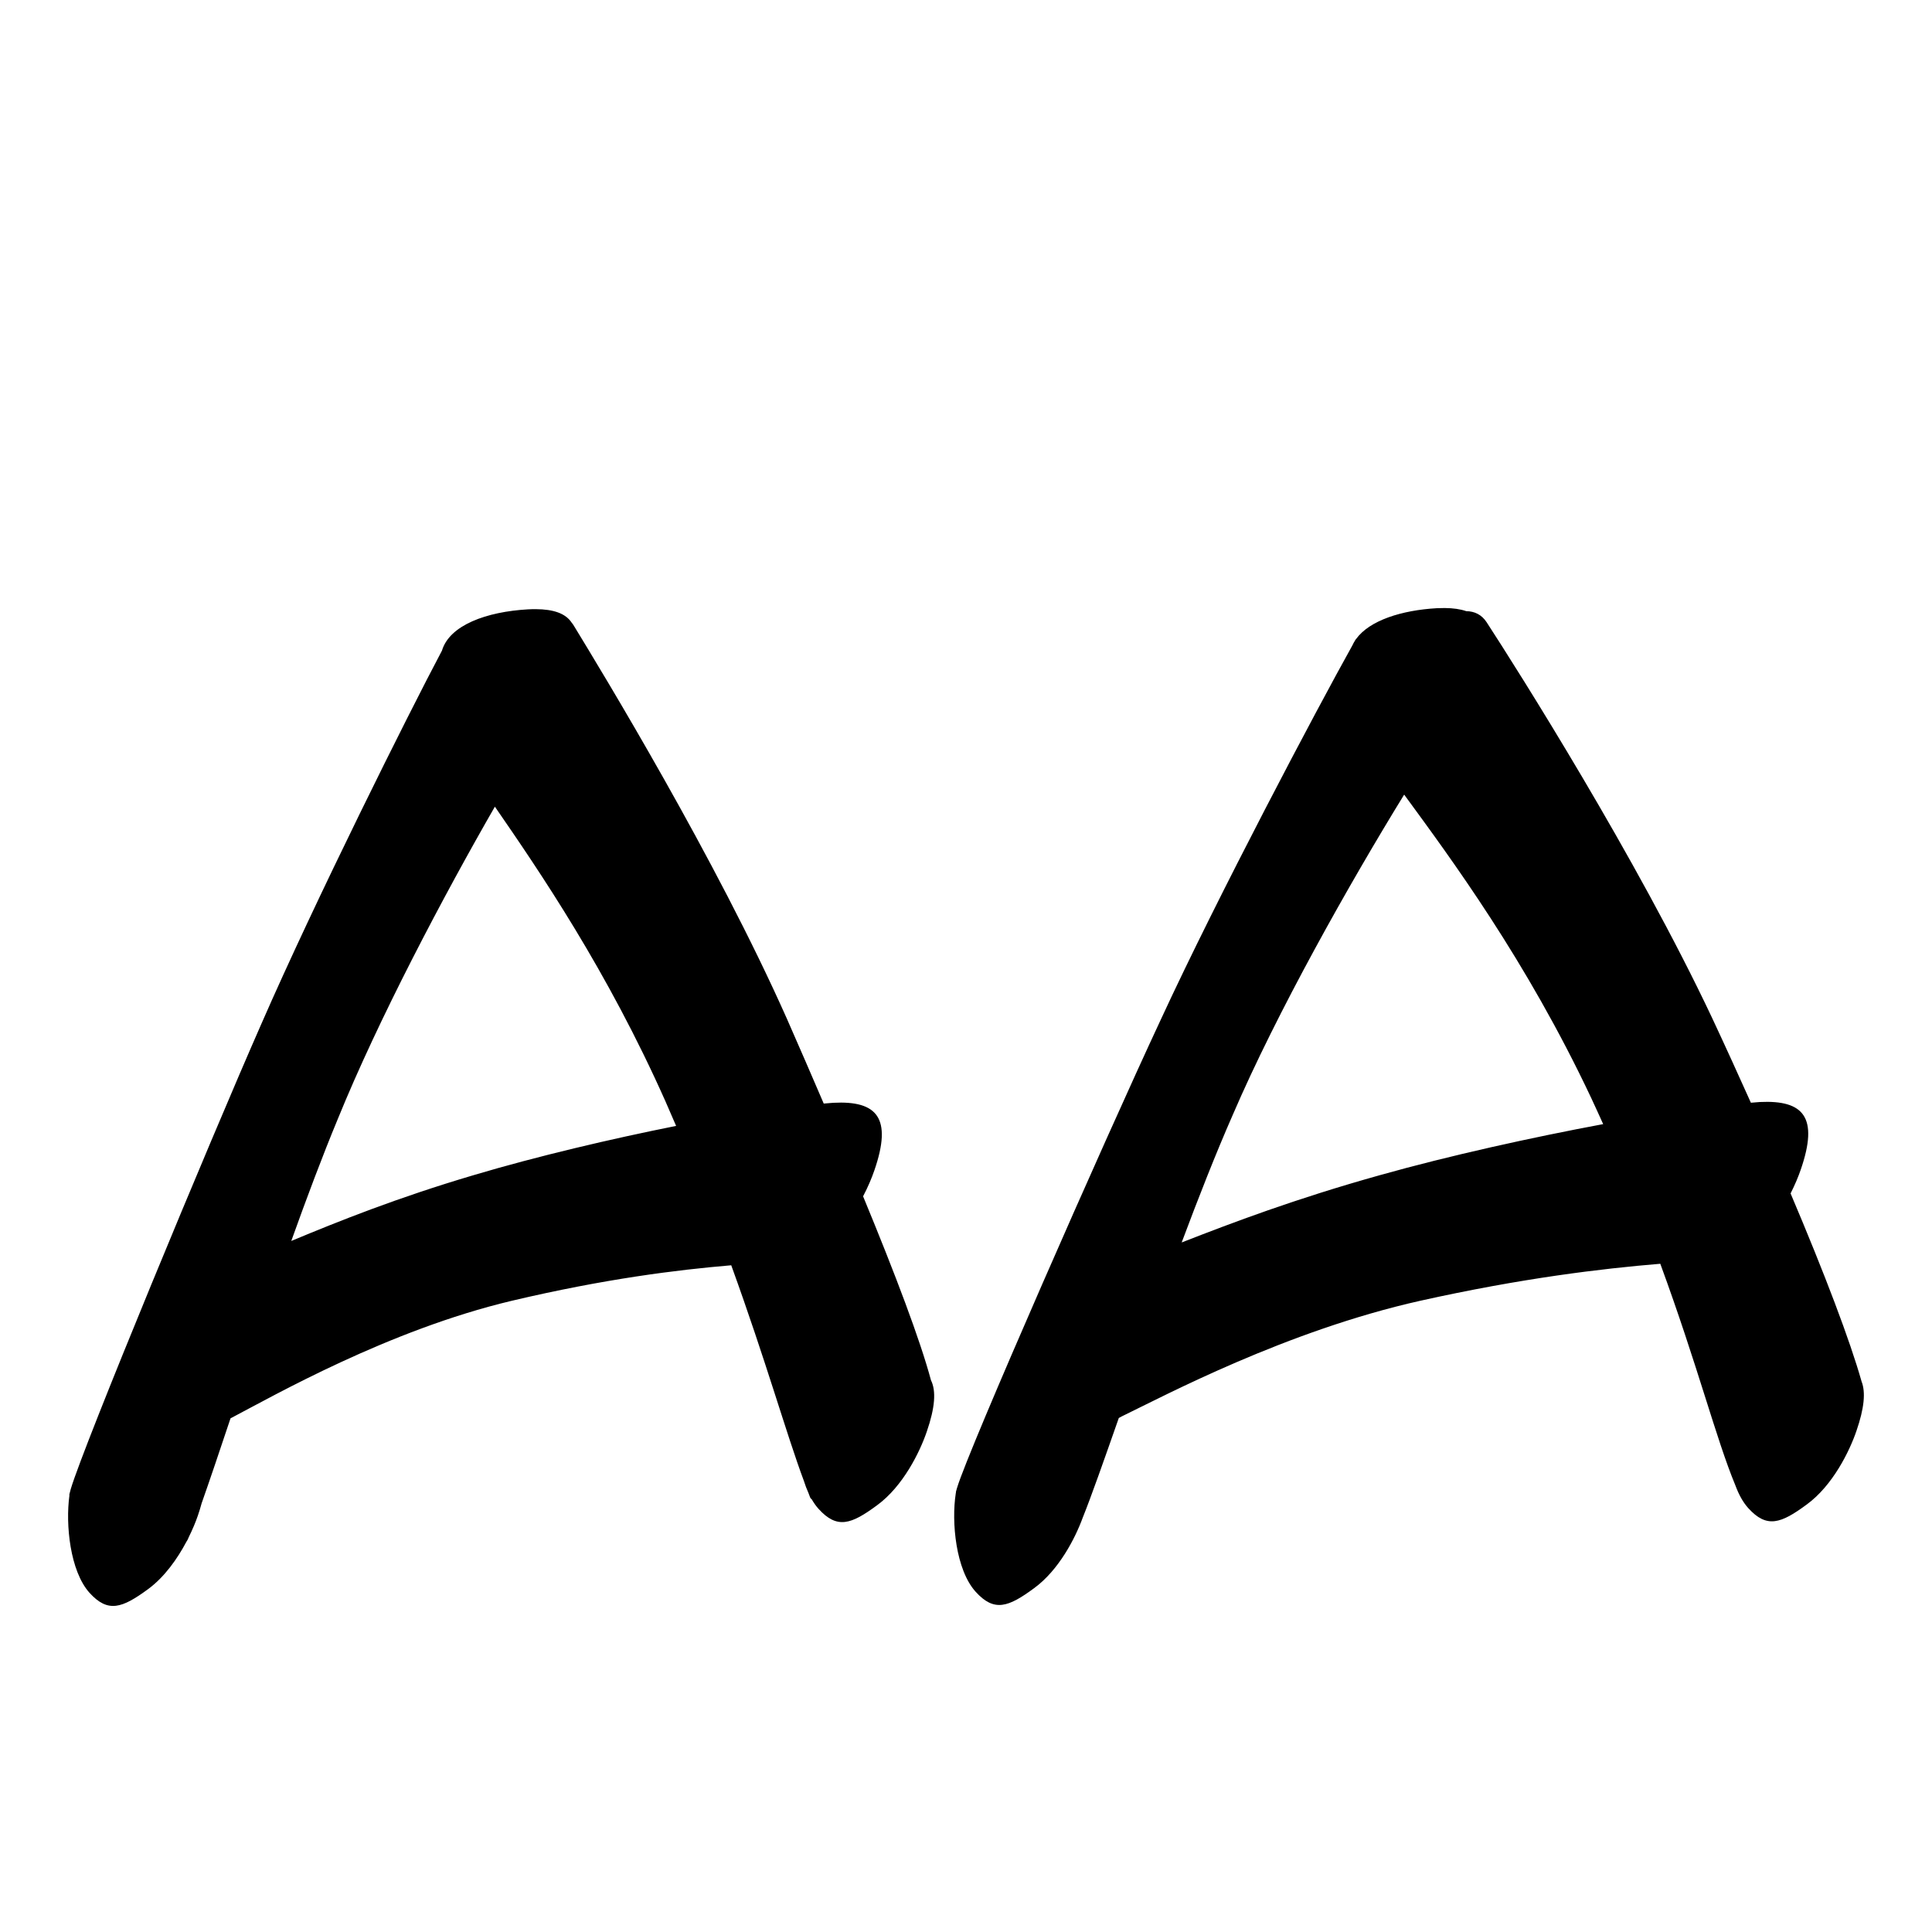 <?xml version="1.0" encoding="UTF-8" standalone="no"?>
<svg
   version="1.2"
   width="100mm"
   height="100mm"
   viewBox="0 0 10000 10000"
   preserveAspectRatio="xMidYMid"
   fill-rule="evenodd"
   stroke-width="28.222"
   stroke-linejoin="round"
   xml:space="preserve"
   id="svg31"
   sodipodi:docname="gobo-caps-E000.svg"
   inkscape:version="1.4 (86a8ad7, 2024-10-11)"
   xmlns:inkscape="http://www.inkscape.org/namespaces/inkscape"
   xmlns:sodipodi="http://sodipodi.sourceforge.net/DTD/sodipodi-0.dtd"
   xmlns="http://www.w3.org/2000/svg"
   xmlns:svg="http://www.w3.org/2000/svg"
   xmlns:ooo="http://xml.openoffice.org/svg/export"><sodipodi:namedview
   id="namedview31"
   pagecolor="#ffffff"
   bordercolor="#000000"
   borderopacity="0.25"
   inkscape:showpageshadow="2"
   inkscape:pageopacity="0.0"
   inkscape:pagecheckerboard="0"
   inkscape:deskcolor="#d1d1d1"
   inkscape:document-units="mm"
   inkscape:zoom="3.0876875"
   inkscape:cx="188.81444"
   inkscape:cy="188.97638"
   inkscape:window-width="2560"
   inkscape:window-height="1369"
   inkscape:window-x="-8"
   inkscape:window-y="-8"
   inkscape:window-maximized="1"
   inkscape:current-layer="svg31" />
 <defs
   class="ClipPathGroup"
   id="defs2">
  
  <clipPath
   id="presentation_clip_path_shrink"
   clipPathUnits="userSpaceOnUse">
   <rect
   x="10"
   y="10"
   width="9980"
   height="9980"
   id="rect2" />
  </clipPath>
 
  
 
   
  
    
   
     
    
      
      
      
      
      
      
      
      
      
      
      
      
      
      
      
      
     
       
      
       
      
       
      
       
      
       
      
       
      
       
      
       
      
       
      
       
      
       
      
       
      
       
      
       
      
       
      
       
      
        
        
       
        
        
       
        
        
       
        
        
       
        
        
       
        
        
       
        
        
       
        
        
       
        
        
       
        
        
       
        
        
       
        
        
       
        
        
       
        
        
       
        
        
       
        
        
       </defs>
 <defs
   class="TextShapeIndex"
   id="defs3">
  <g
   ooo:slide="id1"
   ooo:id-list="id3 id4 id5 id6 id7 id8 id9 id10 id11 id12 id13 id14 id15 id16 id17 id18"
   id="g2" />
 </defs>
 <defs
   class="EmbeddedBulletChars"
   id="defs12">
  <g
   id="bullet-char-template-57356"
   transform="scale(0,-0)">
   <path
   d="M 580,1141 L 1163,571 580,0 -4,571 580,1141 Z"
   id="path3" />
  </g>
  <g
   id="bullet-char-template-57354"
   transform="scale(0,-0)">
   <path
   d="M 8,1128 L 1137,1128 1137,0 8,0 8,1128 Z"
   id="path4" />
  </g>
  <g
   id="bullet-char-template-10146"
   transform="scale(0,-0)">
   <path
   d="M 174,0 L 602,739 174,1481 1456,739 174,0 Z M 1358,739 L 309,1346 659,739 1358,739 Z"
   id="path5" />
  </g>
  <g
   id="bullet-char-template-10132"
   transform="scale(0,-0)">
   <path
   d="M 2015,739 L 1276,0 717,0 1260,543 174,543 174,936 1260,936 717,1481 1274,1481 2015,739 Z"
   id="path6" />
  </g>
  <g
   id="bullet-char-template-10007"
   transform="scale(0,-0)">
   <path
   d="M 0,-2 C -7,14 -16,27 -25,37 L 356,567 C 262,823 215,952 215,954 215,979 228,992 255,992 264,992 276,990 289,987 310,991 331,999 354,1012 L 381,999 492,748 772,1049 836,1024 860,1049 C 881,1039 901,1025 922,1006 886,937 835,863 770,784 769,783 710,716 594,584 L 774,223 C 774,196 753,168 711,139 L 727,119 C 717,90 699,76 672,76 641,76 570,178 457,381 L 164,-76 C 142,-110 111,-127 72,-127 30,-127 9,-110 8,-76 1,-67 -2,-52 -2,-32 -2,-23 -1,-13 0,-2 Z"
   id="path7" />
  </g>
  <g
   id="bullet-char-template-10004"
   transform="scale(0,-0)">
   <path
   d="M 285,-33 C 182,-33 111,30 74,156 52,228 41,333 41,471 41,549 55,616 82,672 116,743 169,778 240,778 293,778 328,747 346,684 L 369,508 C 377,444 397,411 428,410 L 1163,1116 C 1174,1127 1196,1133 1229,1133 1271,1133 1292,1118 1292,1087 L 1292,965 C 1292,929 1282,901 1262,881 L 442,47 C 390,-6 338,-33 285,-33 Z"
   id="path8" />
  </g>
  <g
   id="bullet-char-template-9679"
   transform="scale(0,-0)">
   <path
   d="M 813,0 C 632,0 489,54 383,161 276,268 223,411 223,592 223,773 276,916 383,1023 489,1130 632,1184 813,1184 992,1184 1136,1130 1245,1023 1353,916 1407,772 1407,592 1407,412 1353,268 1245,161 1136,54 992,0 813,0 Z"
   id="path9" />
  </g>
  <g
   id="bullet-char-template-8226"
   transform="scale(0,-0)">
   <path
   d="M 346,457 C 273,457 209,483 155,535 101,586 74,649 74,723 74,796 101,859 155,911 209,963 273,989 346,989 419,989 480,963 531,910 582,859 608,796 608,723 608,648 583,586 532,535 482,483 420,457 346,457 Z"
   id="path10" />
  </g>
  <g
   id="bullet-char-template-8211"
   transform="scale(0,-0)">
   <path
   d="M -4,459 L 1135,459 1135,606 -4,606 -4,459 Z"
   id="path11" />
  </g>
  <g
   id="bullet-char-template-61548"
   transform="scale(0,-0)">
   <path
   d="M 173,740 C 173,903 231,1043 346,1159 462,1274 601,1332 765,1332 928,1332 1067,1274 1183,1159 1299,1043 1357,903 1357,740 1357,577 1299,437 1183,322 1067,206 928,148 765,148 601,148 462,206 346,322 231,437 173,577 173,740 Z"
   id="path12" />
  </g>
 </defs>
 
 <path
   id="path13"
   d="M 7477.786 3147.146 C 7464.768 3147.026 7451.201 3147.337 7437.014 3148.025 C 7255.979 3158.438 7089.155 3210.585 7019.106 3307.498 C 7018.077 3308.666 7016.791 3309.658 7016.006 3311.012 C 7015.403 3312.084 7013.983 3314.781 7013.37 3315.87 C 7008.172 3323.89 7003.644 3332.225 6999.779 3340.83 C 6818.282 3665.734 6306.359 4632.407 6008.005 5278.024 C 5711.204 5913.063 5014.286 7499.317 4954.013 7700.047 C 4952.871 7703.532 4951.888 7707.066 4950.964 7710.64 C 4950.303 7713.374 4948.216 7719.253 4948.018 7720.976 C 4947.942 7721.871 4948.147 7722.855 4948.122 7723.766 C 4947.752 7725.847 4947.282 7727.91 4946.985 7730.019 C 4923.985 7879.019 4946.976 8124.98 5049.976 8238.98 C 5145.976 8344.98 5219.007 8319.015 5353.007 8220.015 C 5480.516 8126.762 5565.36 7962.1 5604.309 7855.024 C 5647.25 7748.8 5716.065 7553.374 5790.913 7339.5 C 5795.988 7336.91 5801.16 7334.115 5806.416 7331.129 C 6030.424 7222.741 6658.4 6888.203 7349.991 6733.026 C 7876.958 6615.759 8288.415 6566.462 8593.636 6541.254 C 8787.134 7067.702 8882.568 7448.468 8982.242 7688.109 C 8999.104 7734.035 9020.996 7774.979 9049.008 7805.983 C 9145.008 7911.983 9217.987 7886.018 9351.987 7787.018 C 9485.987 7689.018 9573.026 7512.008 9609.026 7406.008 C 9649.241 7289.254 9657.388 7206.19 9635.433 7150.364 C 9576.796 6942.367 9446.82 6598.647 9268.013 6177.142 C 9291.19 6131.599 9308.984 6088.34 9320.981 6053.016 C 9413.981 5783.016 9336.005 5692.993 9109.005 5703.993 C 9093.396 5704.891 9077.945 5706.194 9062.599 5707.714 C 8998.552 5564.968 8932.058 5418.768 8861.01 5267.017 C 8470.01 4438.017 7854.982 3466.992 7694.982 3220.992 C 7669.108 3181.211 7632.191 3163.896 7589.046 3163.269 C 7558.732 3152.737 7521.632 3147.553 7477.786 3147.146 z M 2773.009 3152.986 C 2759.936 3152.913 2746.228 3153.269 2731.978 3154.019 C 2519.256 3166.256 2326.991 3235.186 2287.612 3367.495 C 2112.275 3697.99 1634.078 4656.056 1353.974 5296.989 C 1077.895 5924.356 435.19 7475.744 366.231 7707.23 C 364.684 7712.172 363.413 7717.201 362.303 7722.319 C 361.459 7725.937 359.193 7732.855 358.996 7734.98 C 358.808 7736.988 359.13 7739.189 359.203 7741.284 C 338.712 7890.818 362.405 8131.54 463.021 8243.993 C 559.021 8349.993 631.982 8323.976 766.982 8224.976 C 851.884 8162.417 918.393 8067.746 964.799 7980.081 C 967.291 7976.173 969.863 7972.355 971.982 7967.989 C 973.426 7964.968 975.439 7959.706 976.995 7956.258 C 997.291 7915.37 1013.099 7876.851 1024.02 7844.999 C 1031.797 7822.338 1038.26 7801.045 1043.657 7780.869 C 1082.727 7670.737 1136.715 7510.225 1193.157 7341.361 C 1419.163 7222.822 2011.906 6884.344 2648.004 6733.026 C 3131.633 6618.895 3504.08 6572.848 3784.885 6549.058 C 3966.825 7050.815 4070.225 7422.304 4161.348 7666.457 C 4167.949 7687.439 4175.505 7707.64 4184.137 7726.557 C 4187.062 7733.81 4190.107 7743.033 4193.026 7750.018 C 4194.838 7754.73 4197.866 7757.86 4201.449 7760.353 C 4212.058 7778.717 4223.862 7795.471 4237.002 7810.014 C 4333.002 7916.014 4405.981 7889.997 4539.981 7790.997 C 4673.981 7692.997 4761.02 7515.987 4797.02 7409.987 C 4839.825 7285.713 4846.272 7199.667 4818.672 7143.957 C 4763.215 6937.463 4636.989 6602.706 4467.324 6192.128 C 4493.334 6142.586 4513.011 6095.172 4525.977 6056.995 C 4618.977 5786.995 4541.018 5696.024 4313.018 5708.024 C 4296.383 5708.98 4279.938 5710.349 4263.616 5712.003 C 4201.921 5568.746 4140.3 5425.624 4072.981 5273.011 C 3703.981 4443.011 3117.984 3480.996 2967.984 3234.996 C 2965.339 3230.677 2962.265 3227.224 2959.354 3223.421 C 2927.682 3174.875 2864.995 3153.499 2773.009 3152.986 z M 7267.928 4112.876 C 7508.681 4441.89 7899.254 4968.251 8235.983 5683.012 C 8257.63 5729.148 8277.753 5773.718 8297.995 5818.404 C 7931.85 5886.78 7504.144 5980.747 7141.011 6082.988 C 6702.652 6205.559 6379.24 6328.427 6116.371 6430.925 C 6203.108 6199.06 6292.862 5970.64 6381.006 5769.984 C 6610.213 5237.231 6984.015 4574.575 7267.928 4112.876 z M 2561.497 4175.301 C 2792.189 4509.647 3142.82 5022.384 3445.009 5701.977 C 3463.958 5744.769 3481.618 5786.07 3499.528 5827.655 C 3165.496 5894.41 2781.382 5984.2 2449.98 6082.988 C 2055.237 6199.8 1754.139 6320.554 1507.66 6423.174 C 1587.004 6201.507 1668.603 5984.191 1748.007 5792.98 C 1958.494 5275.116 2297.013 4634.993 2561.497 4175.301 z " />
   
  
</svg>
